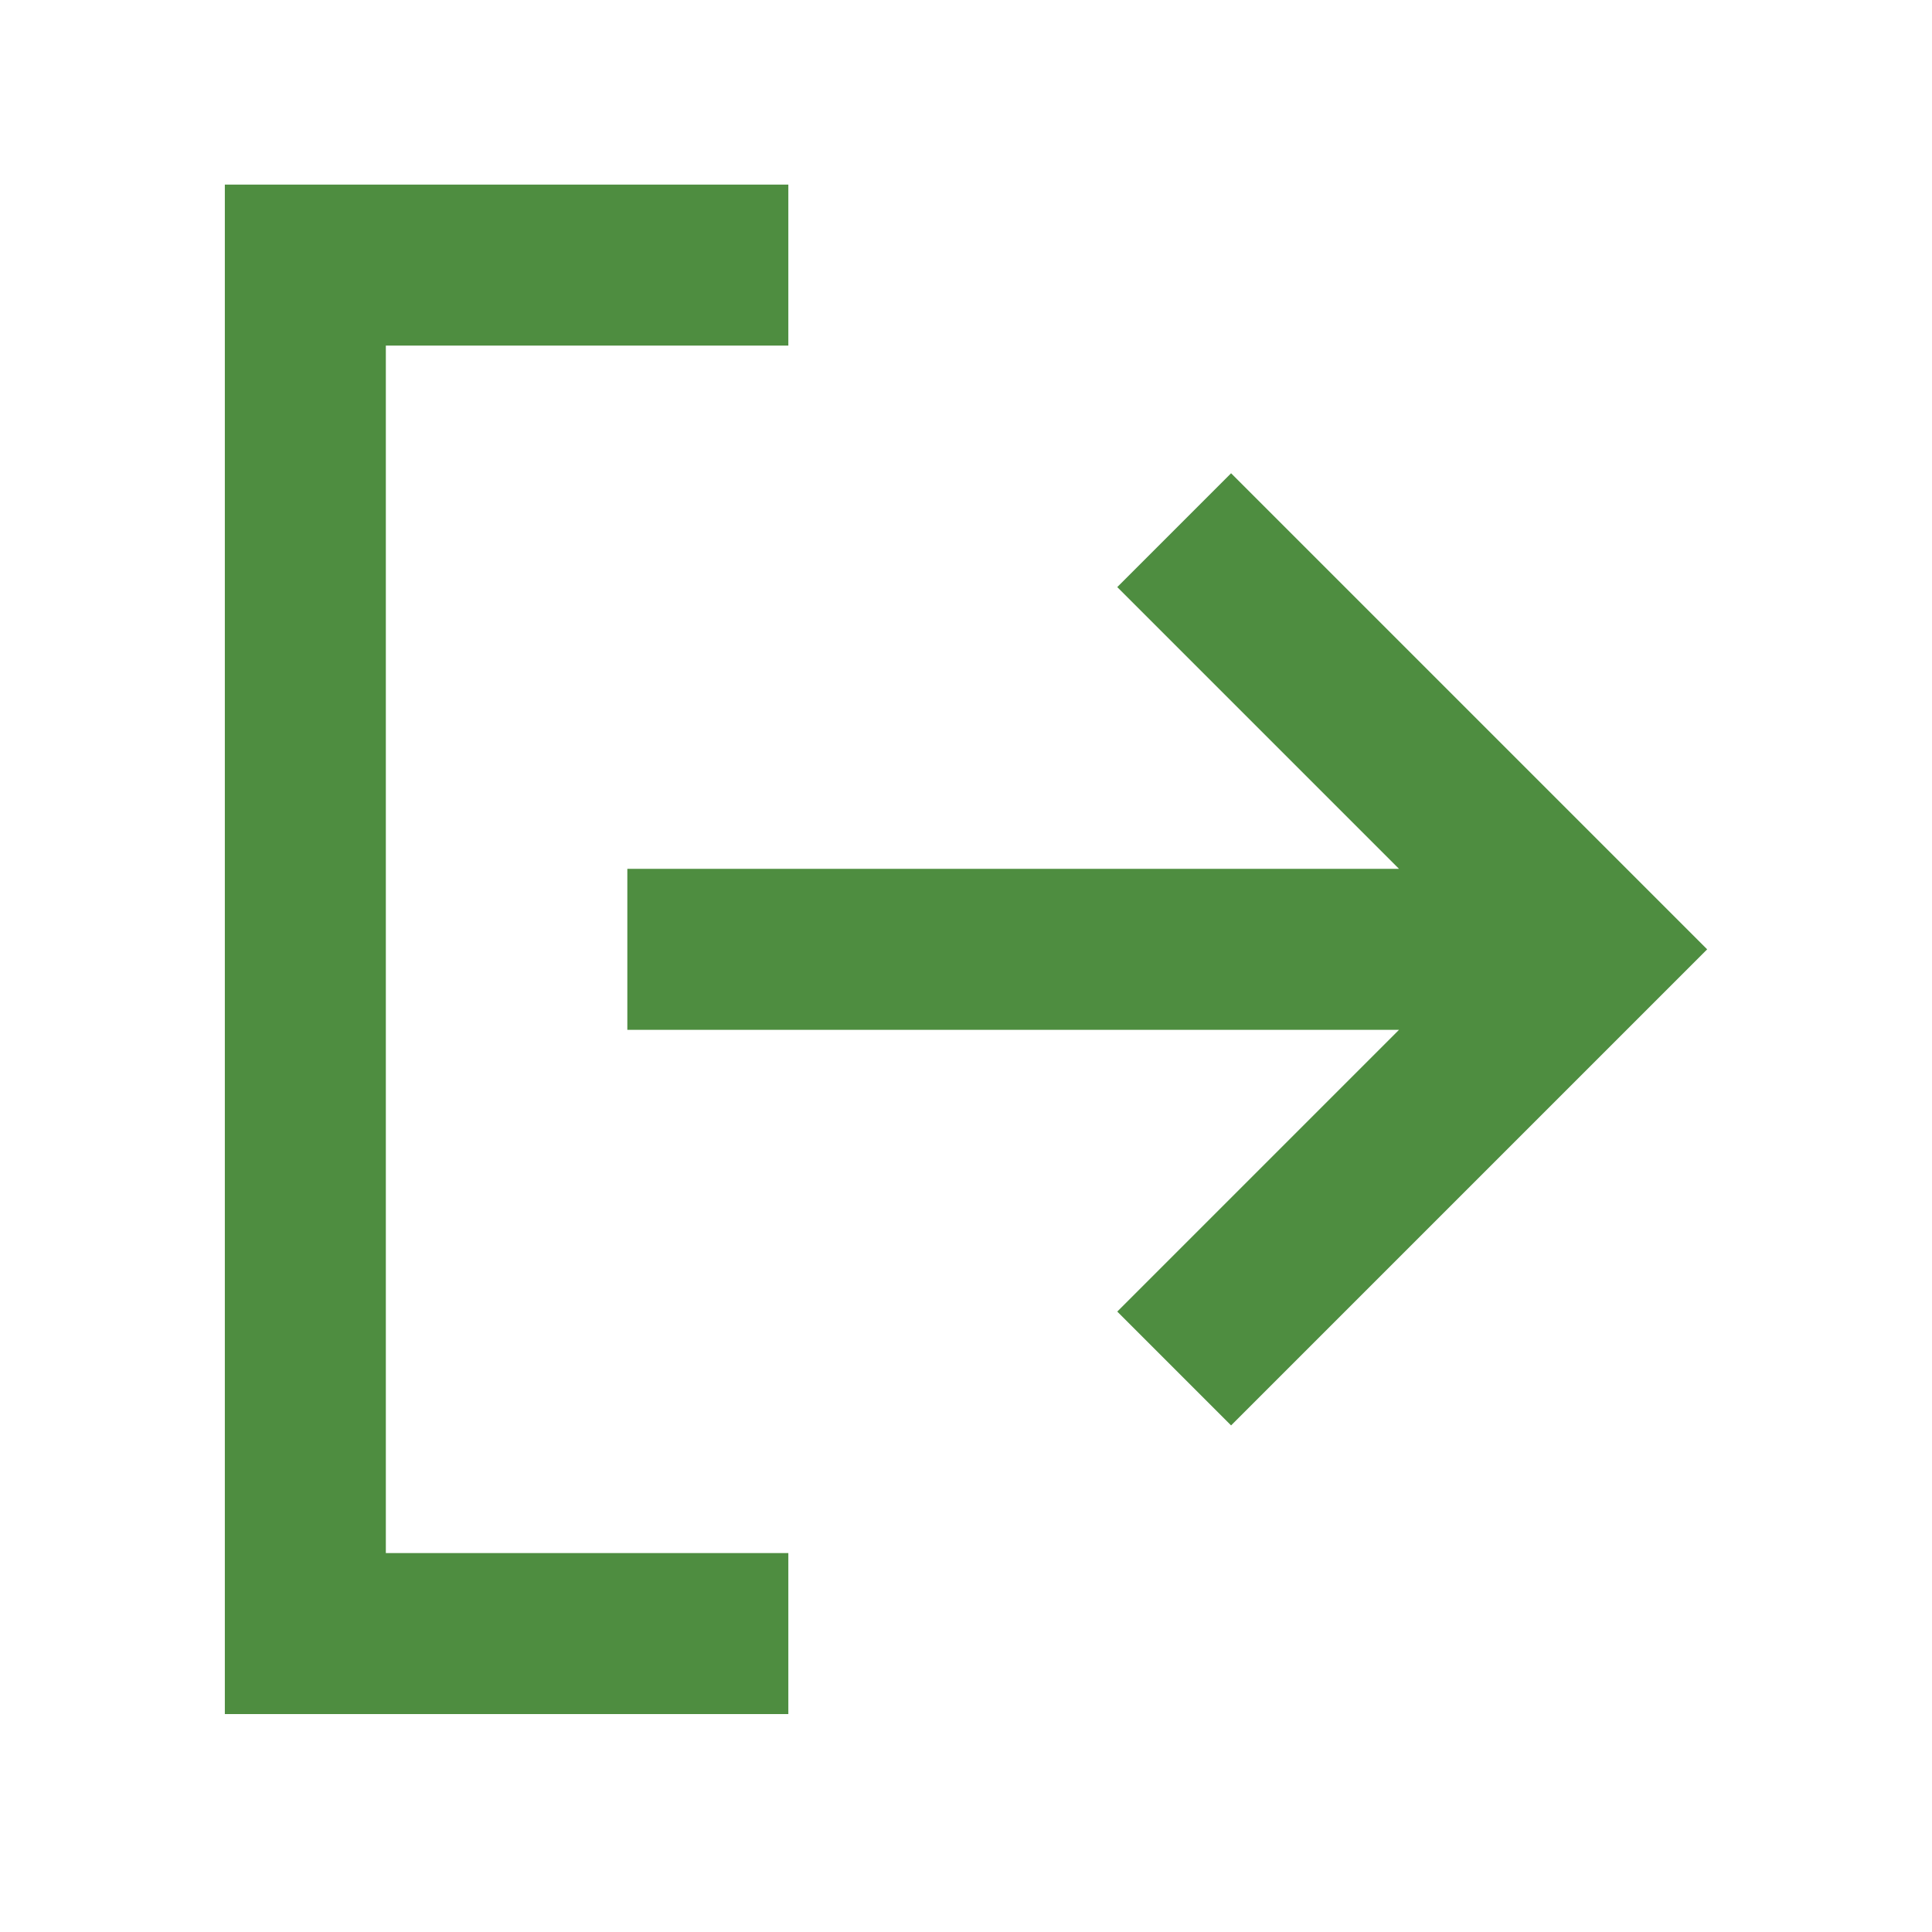 <svg width="24" height="24" viewBox="0 0 24 24" fill="none" xmlns="http://www.w3.org/2000/svg">
<path d="M21.207 11.793L15.293 17.707L13.879 16.293L17.379 12.793H7.793V10.793H17.379L13.879 7.293L15.293 5.879L21.207 11.793ZM9.793 4.293H4.793V19.293H9.793V21.293H2.793V2.293H9.793V4.293Z" fill="#4e8d40"/>
</svg>
